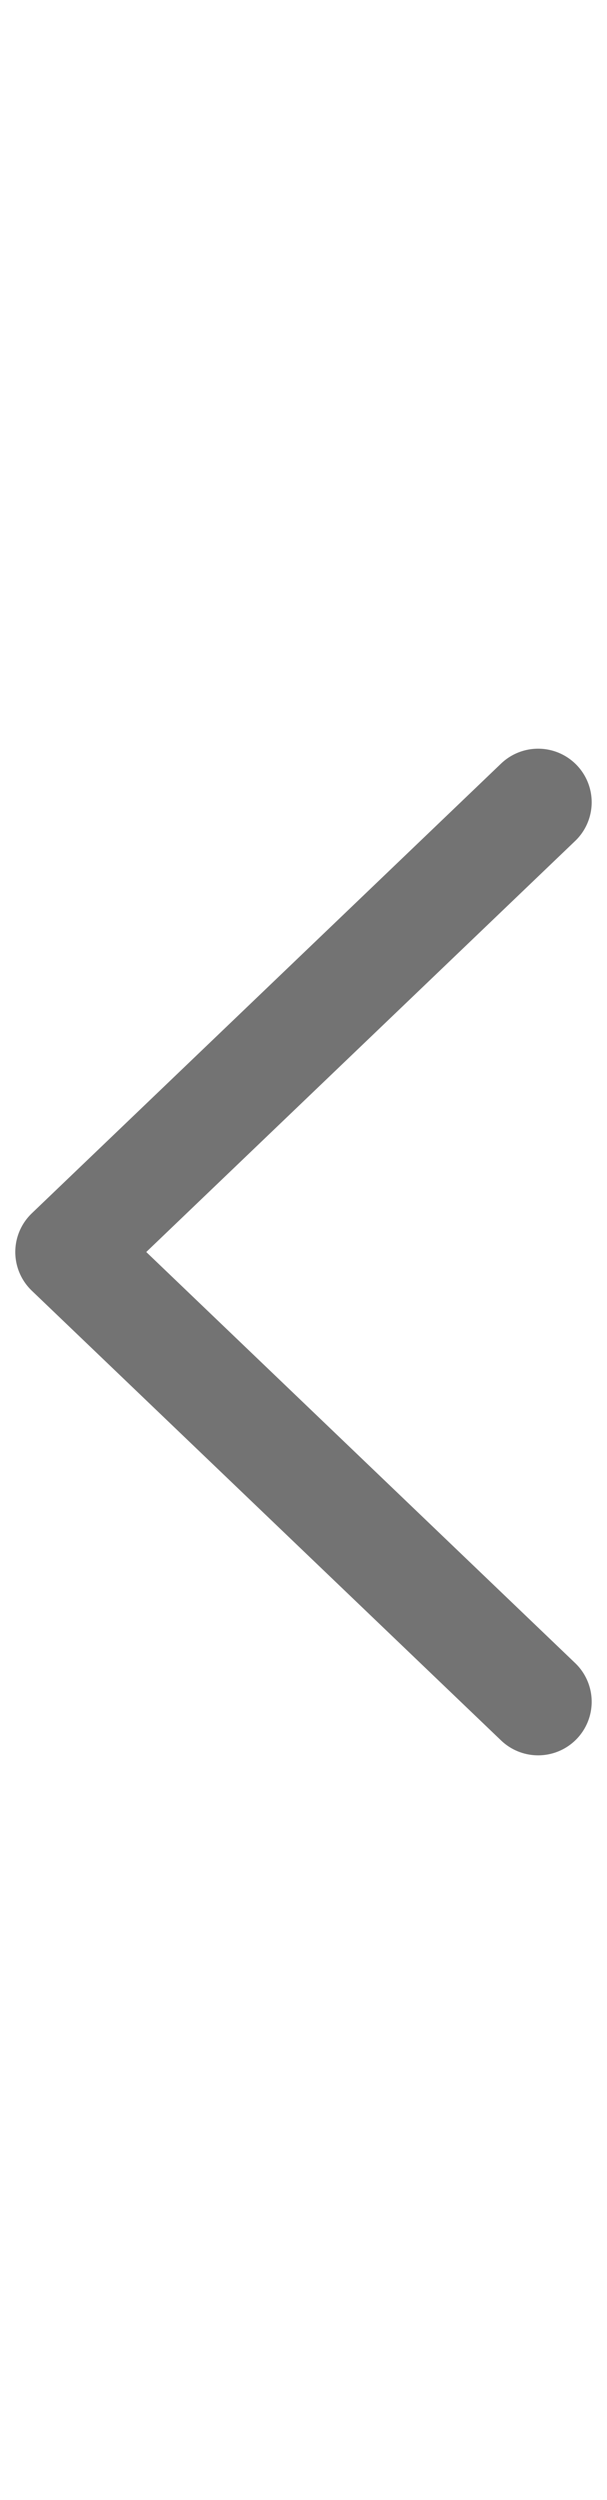 <svg width="17" height="70" viewBox="0 0 17 30" fill="none" xmlns="http://www.w3.org/2000/svg">
<path d="M15.071 2.463L1.928 15.056L15.071 27.649" stroke="#737373" stroke-width="3" stroke-linecap="round" stroke-linejoin="round"/>
</svg>
